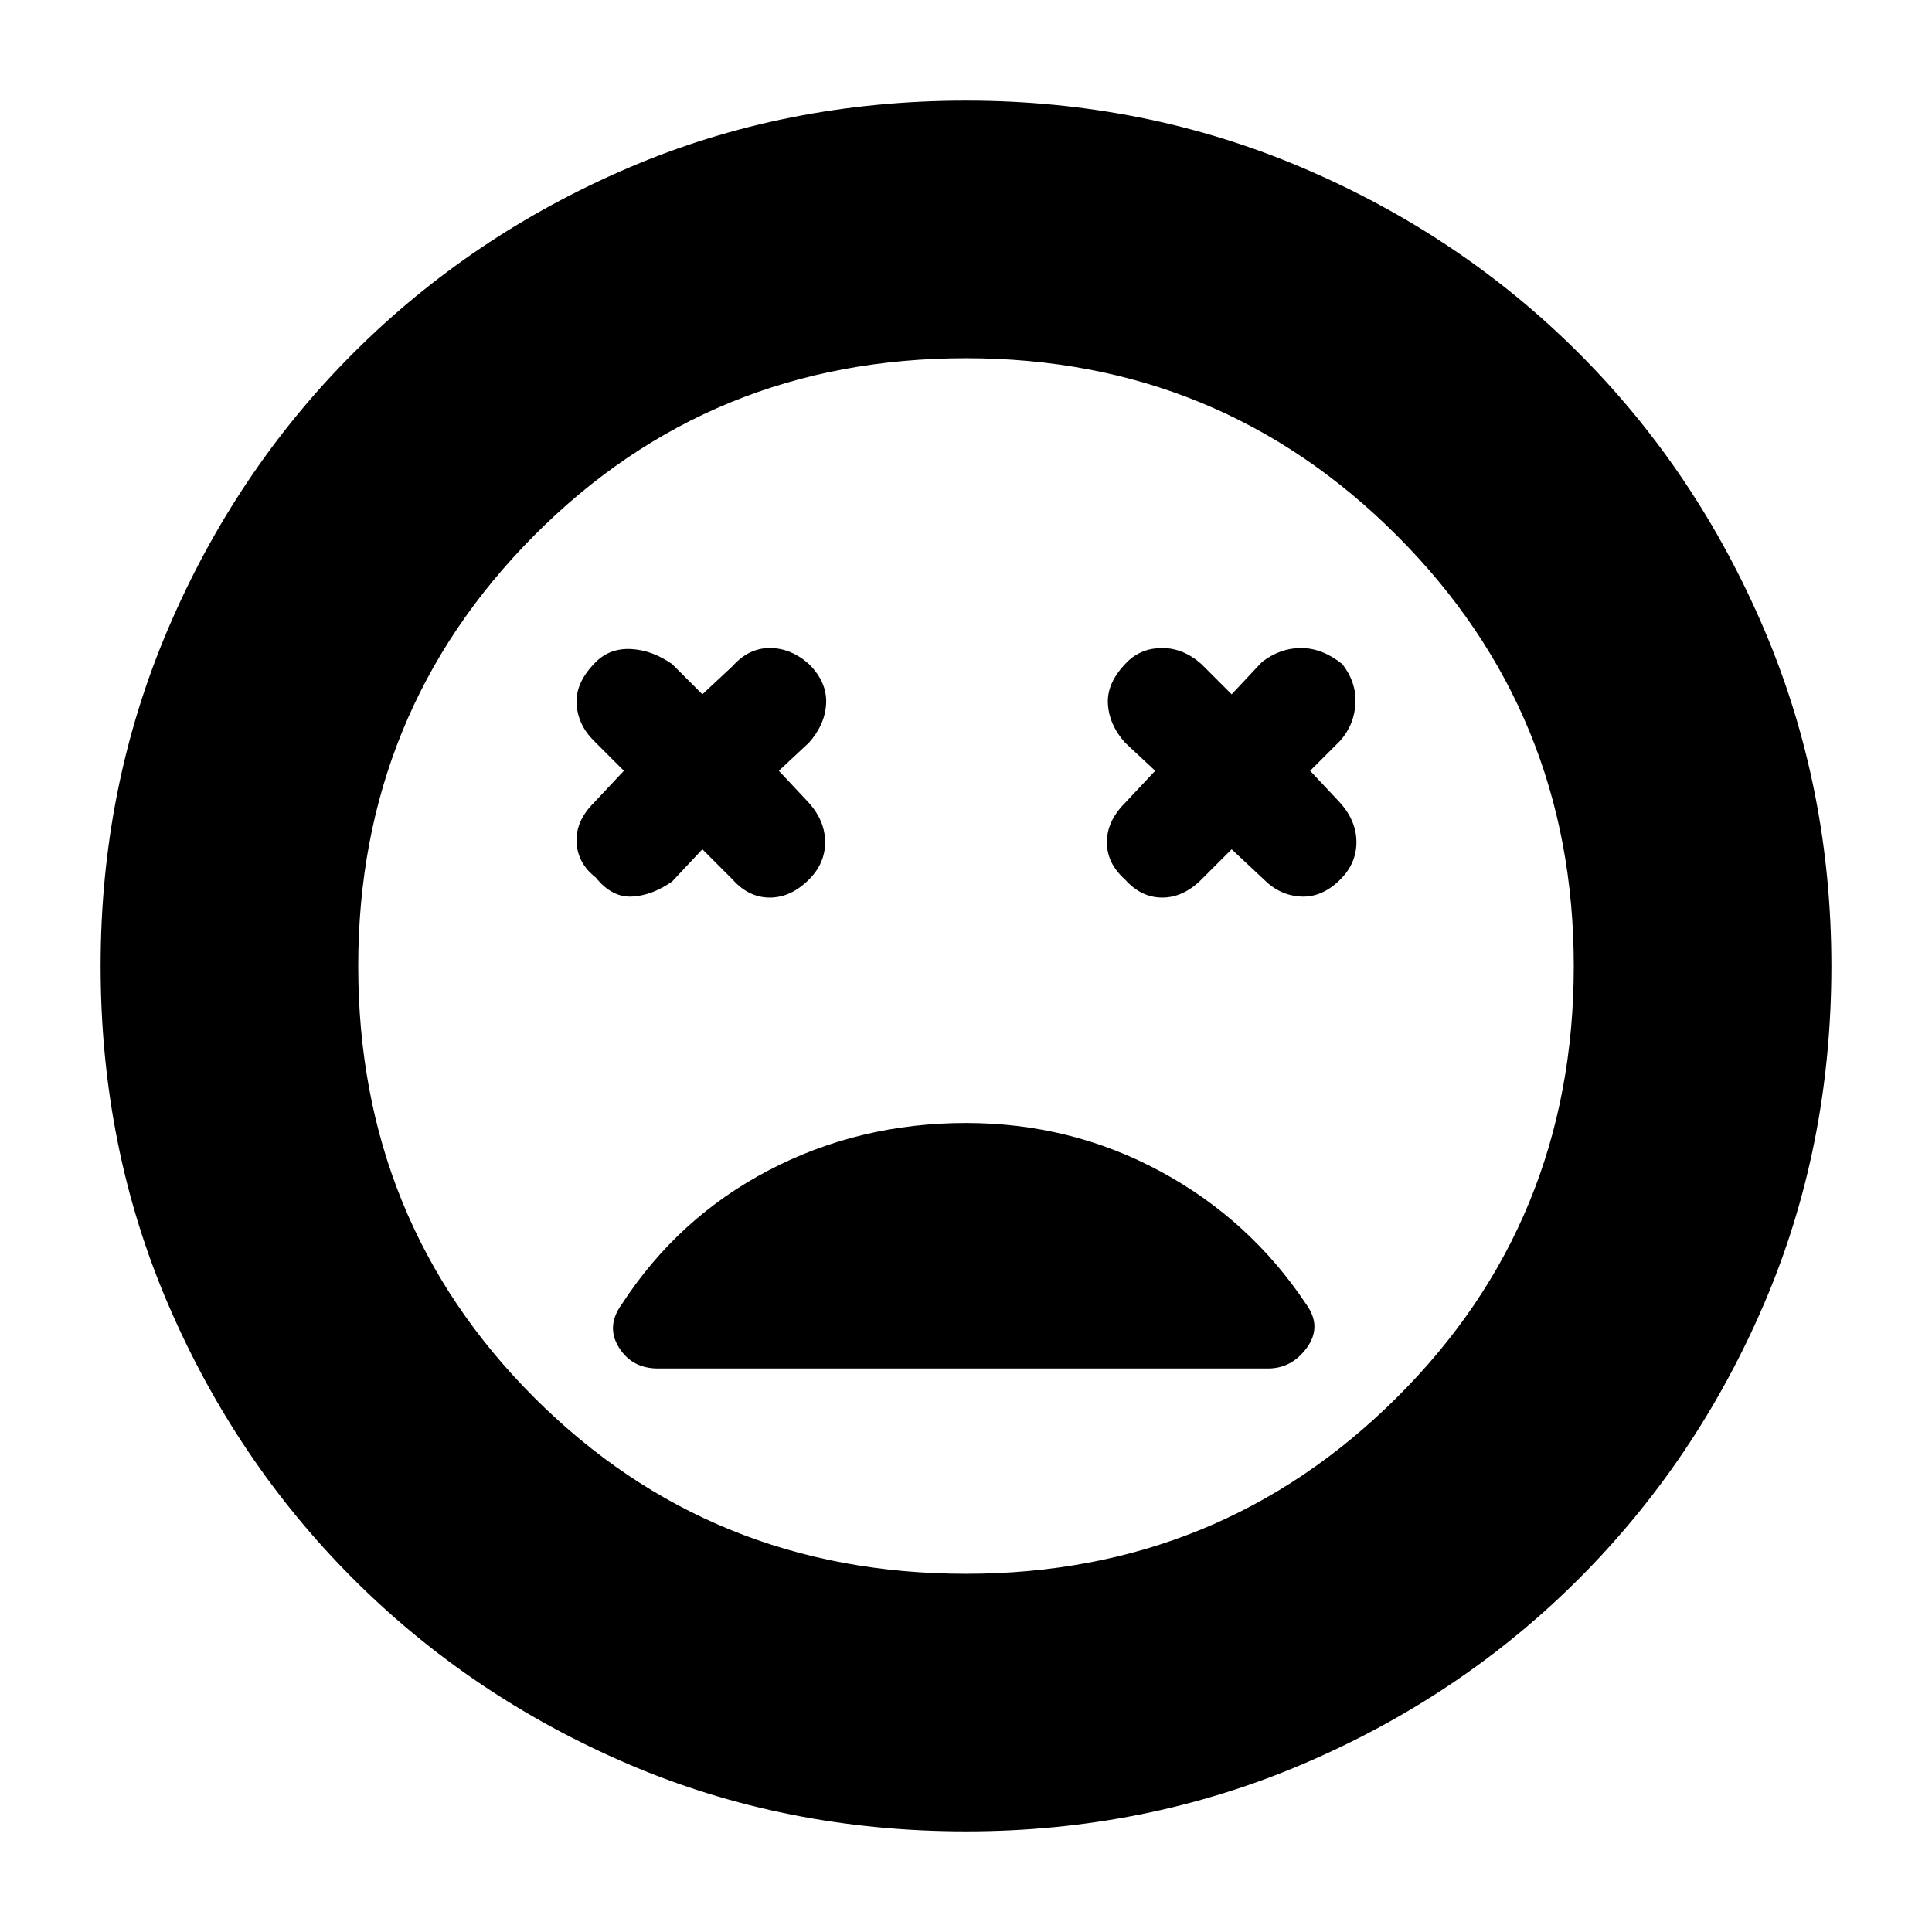 <svg xmlns="http://www.w3.org/2000/svg" height="20" viewBox="0 -960 960 960" width="20"><path d="m349-538 15 15q8 9 18.5 9t19.5-9q8-8 8-18.5t-8-19.5l-15-16 15-14q8-9 8.5-19.5T402-630q-9-8-19.5-8t-18.5 9l-15 14-15-15q-10-7-20.5-7.5T296-631q-10 10-9.5 20.5T295-592l15 15-15 16q-9 9-8.5 19.5T296-524q8 10 18 9.5t20-7.5l15-16Zm263 0 16 15q8 8 18.5 8.5T666-523q8-8 8-18.5t-8-19.5l-15-16 15-15q7-8 7.5-18.5T667-630q-10-8-20.5-8t-19.5 7l-15 16-15-15q-9-8-19.5-8t-17.5 7q-10 10-9.5 20.5T559-591l15 14-15 16q-9 9-9 19.5t9 18.5q8 9 18.5 9t19.5-9l15-15ZM480-50q-90 0-168-33.5t-136.5-92Q117-234 83.5-312T50-480q0-89 33.5-167.5t92-137Q234-843 312-876.5T480-910q89 0 167.5 33.5t137 92q58.5 58.5 92 137T910-480q0 90-33.5 168t-92 136.5q-58.5 58.5-137 92T480-50Zm0-430Zm0 302q126 0 214-87.5T782-480q0-126-88-214t-214-88q-127 0-214.5 88T178-480q0 127 87.5 214.5T480-178Zm0-224q-53 0-98 23.5T309-312q-8 11-1.5 21.5T327-280h303q12 0 19.5-10.5T649-312q-28-42-72.5-66T480-402Z"/></svg>